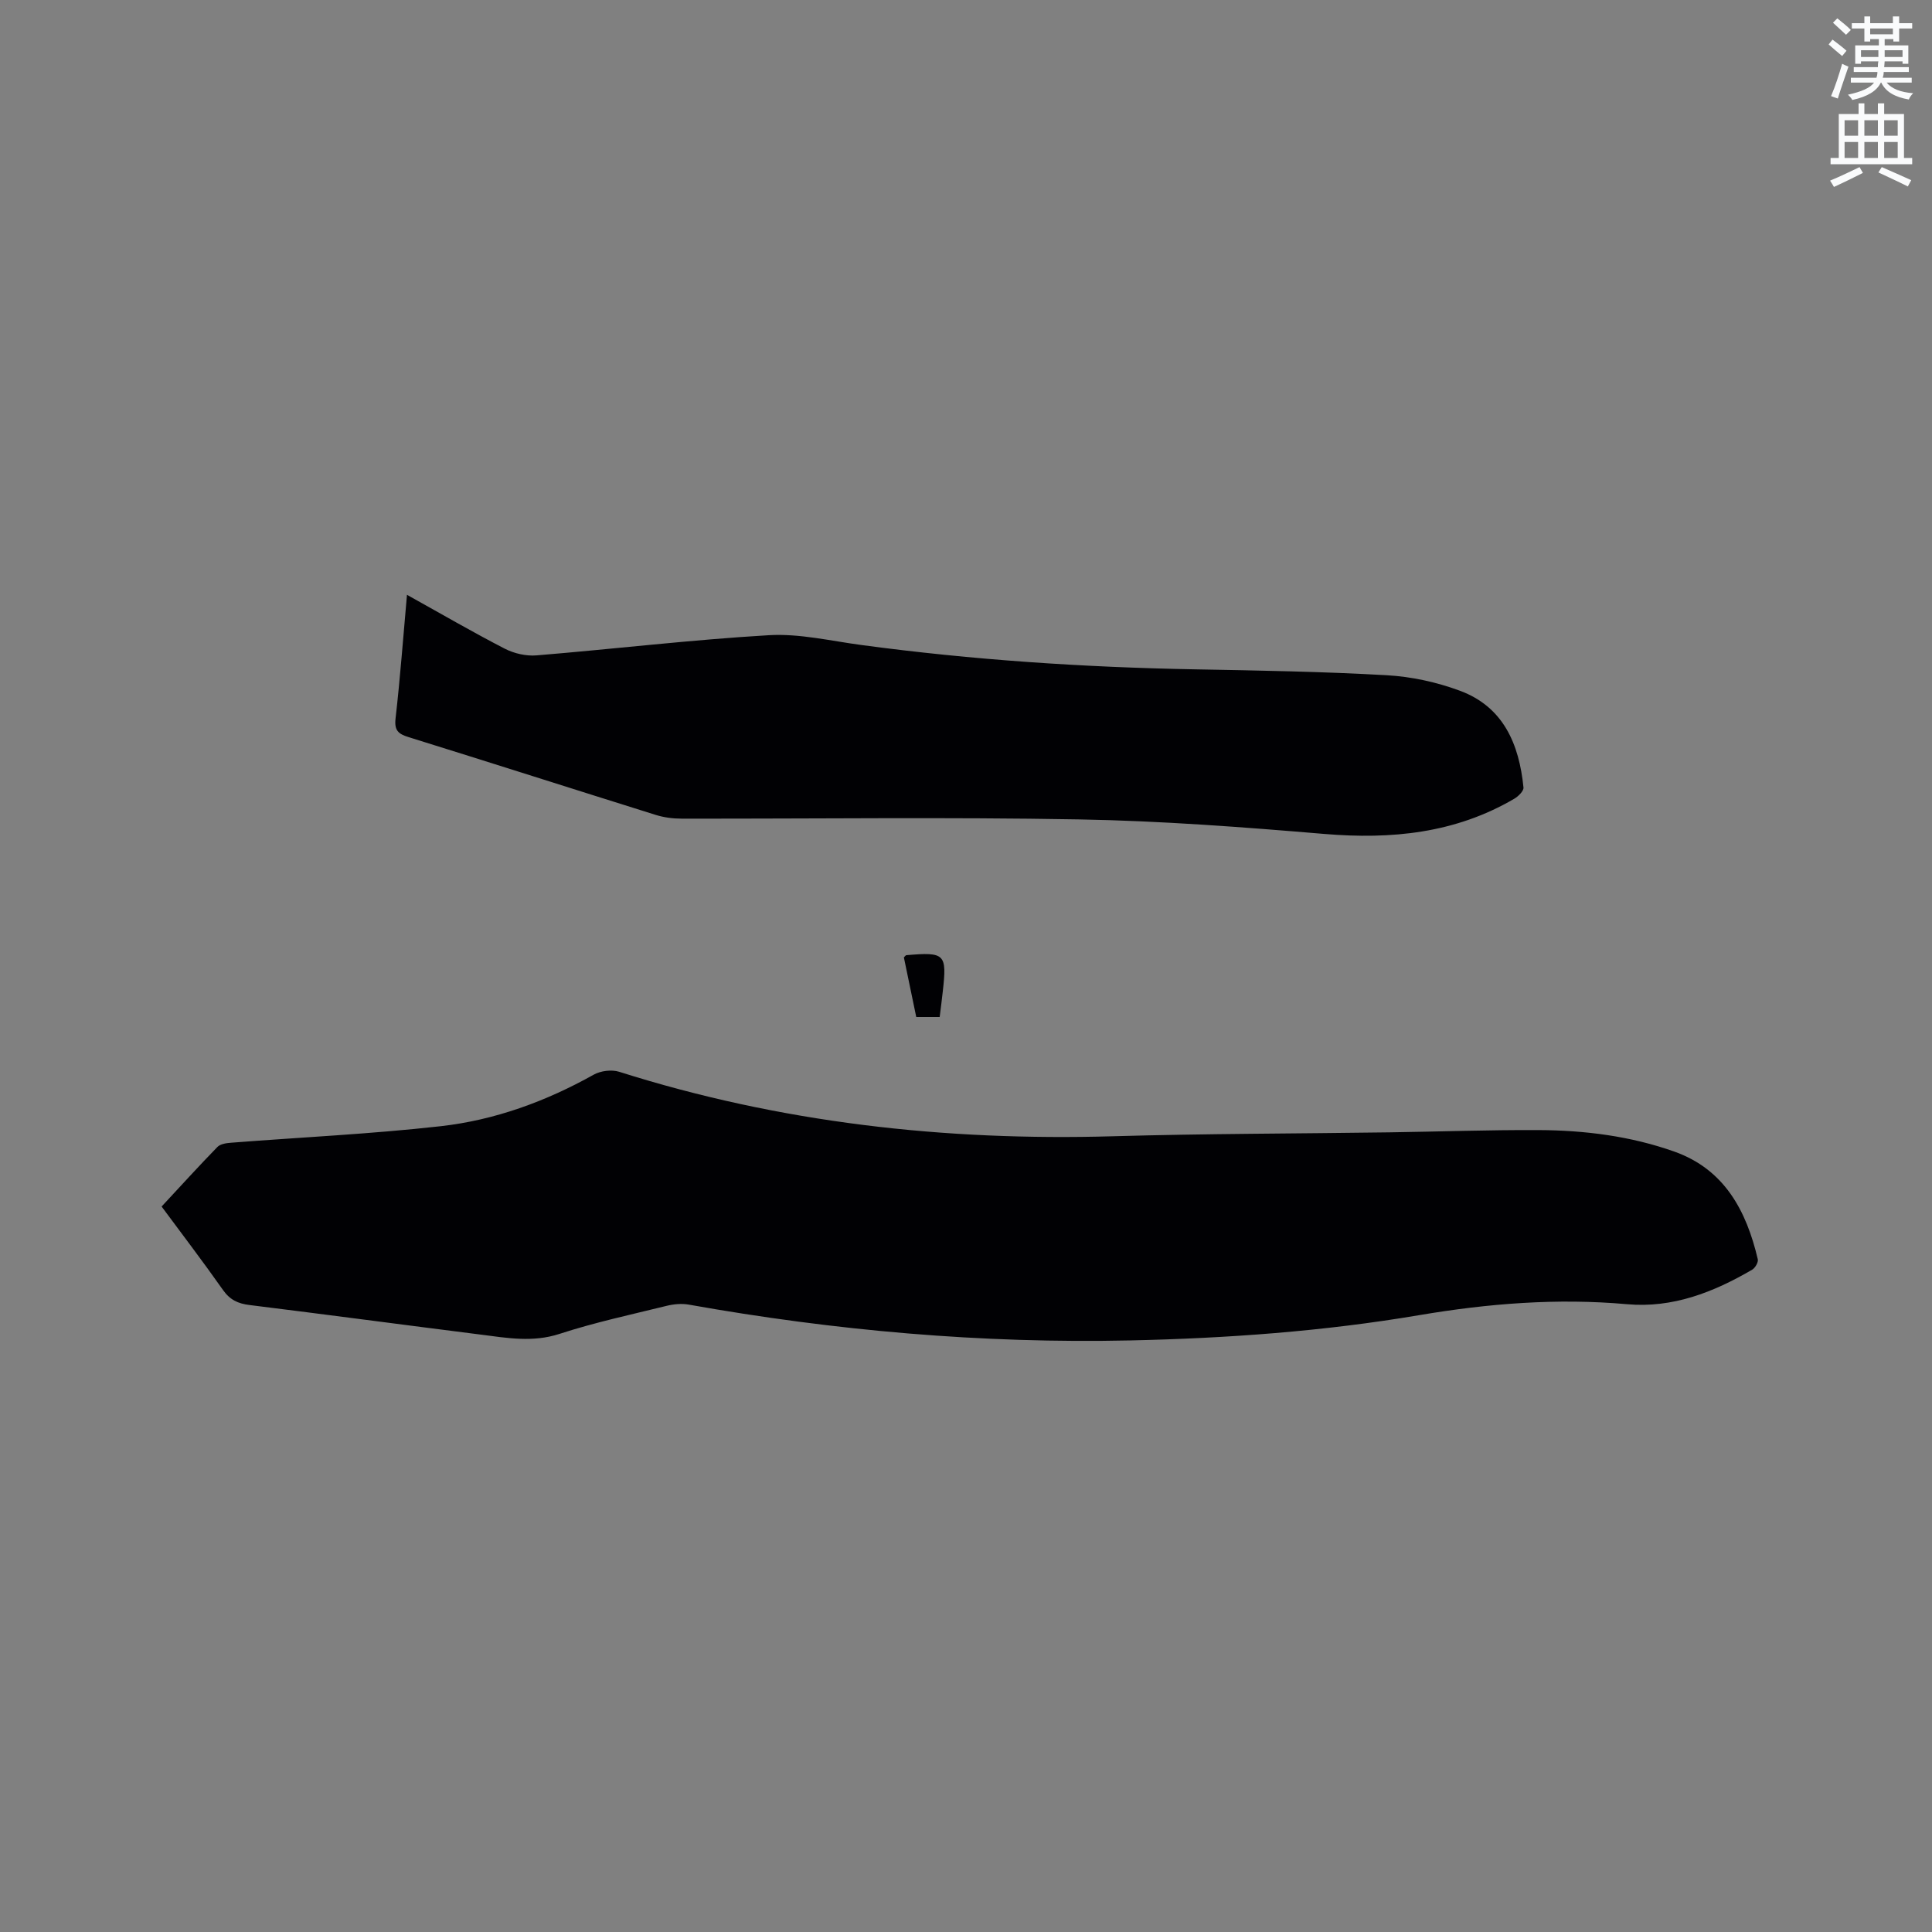 <svg enable-background="new 0 0 400 400" viewBox="0 0 400 400" xmlns="http://www.w3.org/2000/svg"><rect x="0" y="0" width="400" height="400" fill="#808080" stroke="none"/><path d="m378.6 9.2.8-1c.9.7 1.9 1.4 2.9 2.3l-.9 1.1c-1.1-.9-2-1.7-2.8-2.4zm.5 10.7c.9-2.1 1.6-4.3 2.3-6.7.4.2.8.4 1.3.6-.7 2.1-1.5 4.3-2.2 6.6zm.4-15.2.9-.9c1 .8 2 1.6 2.8 2.4l-1 1c-1-.9-1.9-1.8-2.7-2.5zm12.5-1.3h1.2v1.4h2.7v1.1h-2.7v2.7h-1.2v-.5h-1.8v1.3h4.9v3.8h-1.2v-.5h-3.7c0 .4-.1.9-.1 1.2h5.1v1h-5.2c0 .5-.1.9-.2 1.2h6v1h-5.2c1.1 1.3 2.9 2 5.5 2.2-.4.4-.7.8-.9 1.3-2.9-.5-4.8-1.6-5.7-3.5h-.1c-.8 1.7-2.7 2.9-5.9 3.6-.2-.4-.6-.8-.9-1.1 2.8-.6 4.6-1.4 5.4-2.5h-4.8v-1h5.3c.1-.3.2-.7.2-1.2h-4.9v-1h5c0-.4 0-.8.1-1.2h-3.6v.5h-1.2v-3.8h4.9v-1.3h-1.8v.5h-1.2v-2.7h-2.6v-1.1h2.6v-1.4h1.2v1.4h4.7v-1.4zm-6.7 8.4h3.6c0-.4 0-.9 0-1.4h-3.6zm1.9-4.7h4.7v-1.2h-4.7zm6.7 3.3h-3.7v1.4h3.7z" fill="#fafbfc"/><path d="m384.7 21.4h1.3v2.2h2.8v-2.2h1.3v2.2h4.1v9.1h1.7v1.3h-16.9v-1.3h1.7v-9.1h4.1v-2.2zm.3 13.2.7 1.2c-1.8.9-3.8 1.9-6 2.9-.2-.4-.5-.8-.8-1.3 2.4-1 4.4-2 6.1-2.8zm-3.1-6.5h2.8v-3.2h-2.8zm0 4.6h2.8v-3.3h-2.8zm4.1-4.6h2.8v-3.2h-2.8zm0 4.6h2.8v-3.3h-2.8zm3.6 1.9c2.1.9 4.1 1.8 6.1 2.7l-.7 1.3c-2.2-1.1-4.2-2-6.1-2.9zm3.3-9.7h-2.8v3.2h2.8zm-2.8 7.8h2.8v-3.3h-2.8z" fill="#fafbfc"/><g fill="#010104"><path d="m33.46 249.8c4.01-4.31 7.71-8.39 11.55-12.33.61-.63 1.85-.81 2.82-.88 14.47-1.13 28.98-1.8 43.39-3.42 11.22-1.26 21.79-5.13 31.72-10.68 1.44-.8 3.69-1.08 5.25-.59 33.3 10.56 67.43 14.35 102.25 13.35 19.07-.55 38.16-.54 57.23-.81 10.28-.15 20.56-.52 30.84-.47 9.57.04 19.08 1.24 28.13 4.45 10.38 3.68 14.93 12.24 17.29 22.29.15.62-.54 1.8-1.17 2.17-8 4.67-16.46 7.99-25.92 7.14-14.47-1.29-28.72-.15-43.02 2.27-19.77 3.35-39.75 4.79-59.8 5.23-30.72.67-61.17-2.02-91.4-7.41-1.49-.27-3.16-.11-4.64.26-7.4 1.82-14.88 3.43-22.12 5.79-5.56 1.82-10.87.85-16.29.16-15.98-2.02-31.94-4.15-47.92-6.13-2.37-.29-4.05-1.07-5.48-3.11-4.21-5.98-8.65-11.79-12.71-17.28z"/><path d="m84.26 123.15c7.11 3.95 13.6 7.73 20.26 11.16 1.93.99 4.41 1.56 6.56 1.38 16.05-1.32 32.06-3.24 48.12-4.18 6.34-.37 12.81 1.19 19.2 2.04 22.92 3.08 45.94 4.61 69.06 5.03 13.23.24 26.47.47 39.67 1.22 5.1.29 10.34 1.43 15.13 3.21 9.03 3.35 12.27 11.09 13.16 20.03.07.73-1.09 1.86-1.94 2.35-12.21 7.14-25.41 8.43-39.28 7.27-16.88-1.42-33.81-2.71-50.73-3.01-27.45-.49-54.92-.12-82.38-.16-1.77 0-3.61-.24-5.29-.76-17.07-5.34-34.1-10.8-51.19-16.11-2.19-.68-3-1.41-2.71-3.91.95-8.29 1.56-16.62 2.36-25.56z"/><path d="m194.55 210.56c-1.76 0-3.21 0-4.85 0-.87-4.19-1.72-8.3-2.56-12.34.23-.22.36-.45.51-.46 8.02-.69 8.42-.28 7.54 7.53-.18 1.67-.4 3.33-.64 5.27z"/></g></svg>